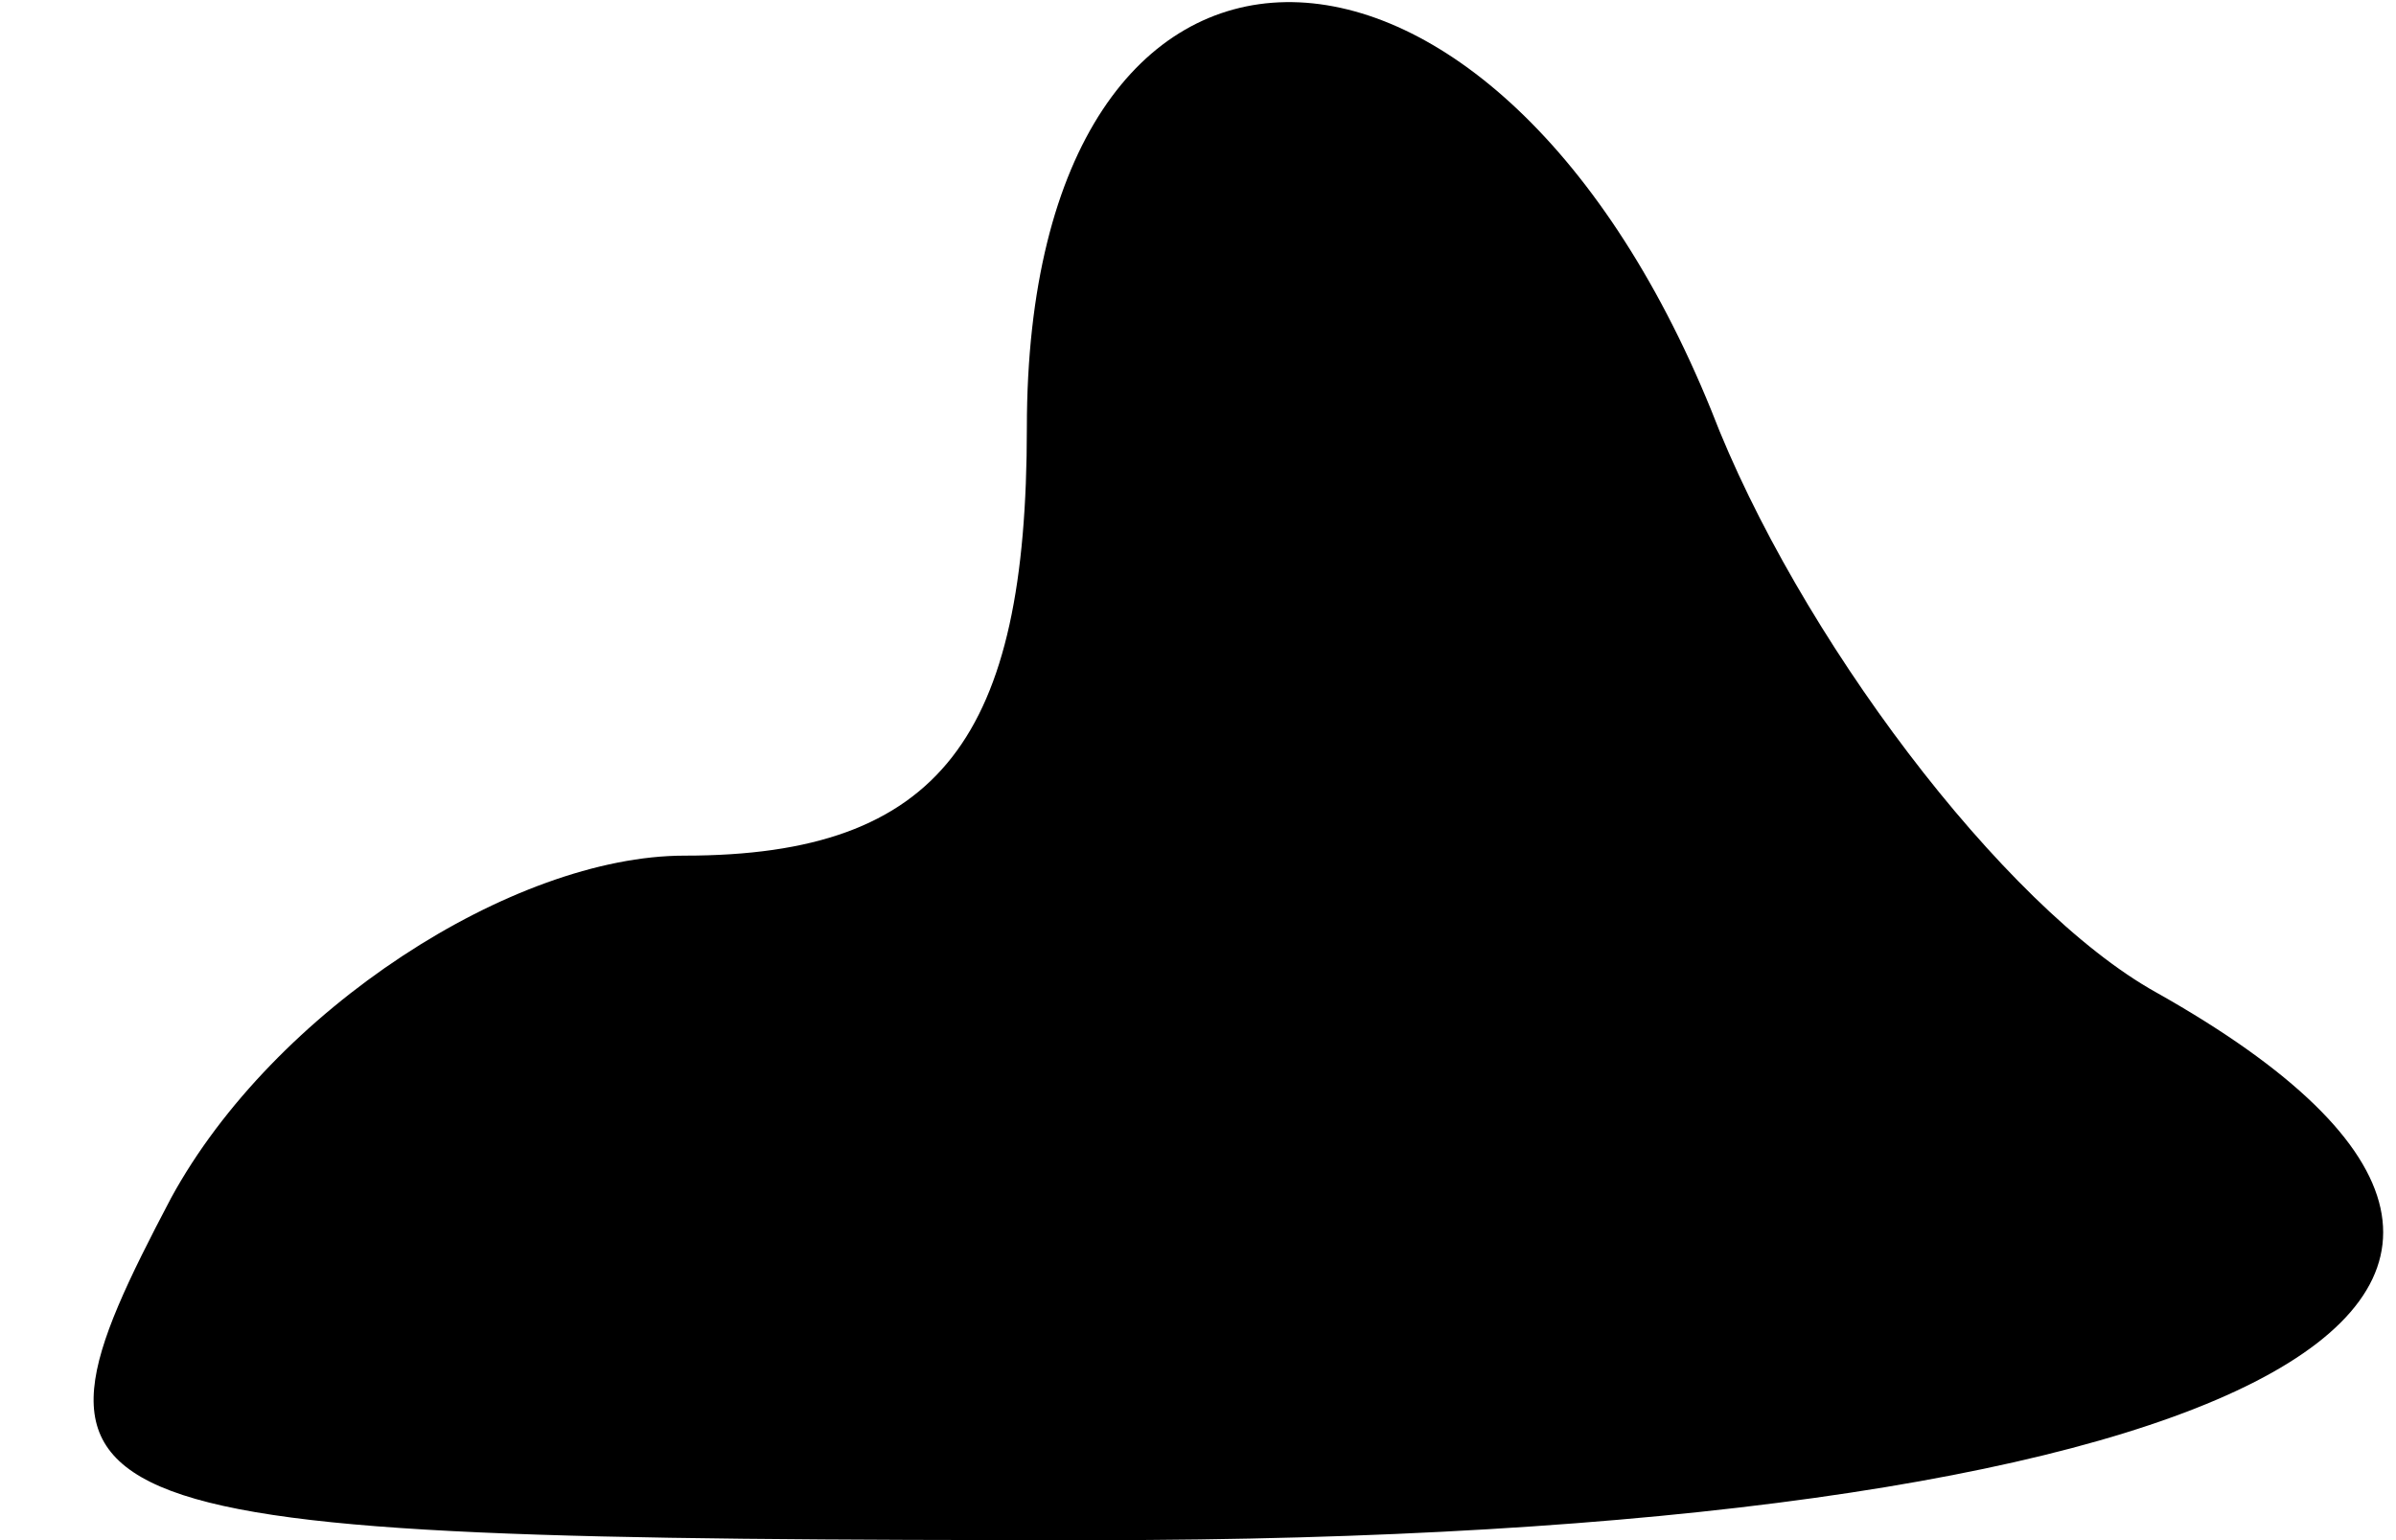 <?xml version="1.0" standalone="no"?>
<!DOCTYPE svg PUBLIC "-//W3C//DTD SVG 20010904//EN"
 "http://www.w3.org/TR/2001/REC-SVG-20010904/DTD/svg10.dtd">
<svg version="1.0" xmlns="http://www.w3.org/2000/svg"
 width="14pt" height="9pt" viewBox="0 0 14 9"
 preserveAspectRatio="xMidYMid meet">
<g transform="translate(0,9) scale(0.1,-0.1)"
fill="#000000" stroke="none">
<path fill="#000000" stroke="none" d="M60 65 c0 -18 -5 -25 -20 -25 -10 0
-24 -9 -30 -20 -10 -19 -8 -20 54 -20 66 0 94 14 62 32 -9 5 -21 21 -26 34
-13 32 -40 32 -40 -1z"/>
</g>
</svg>
